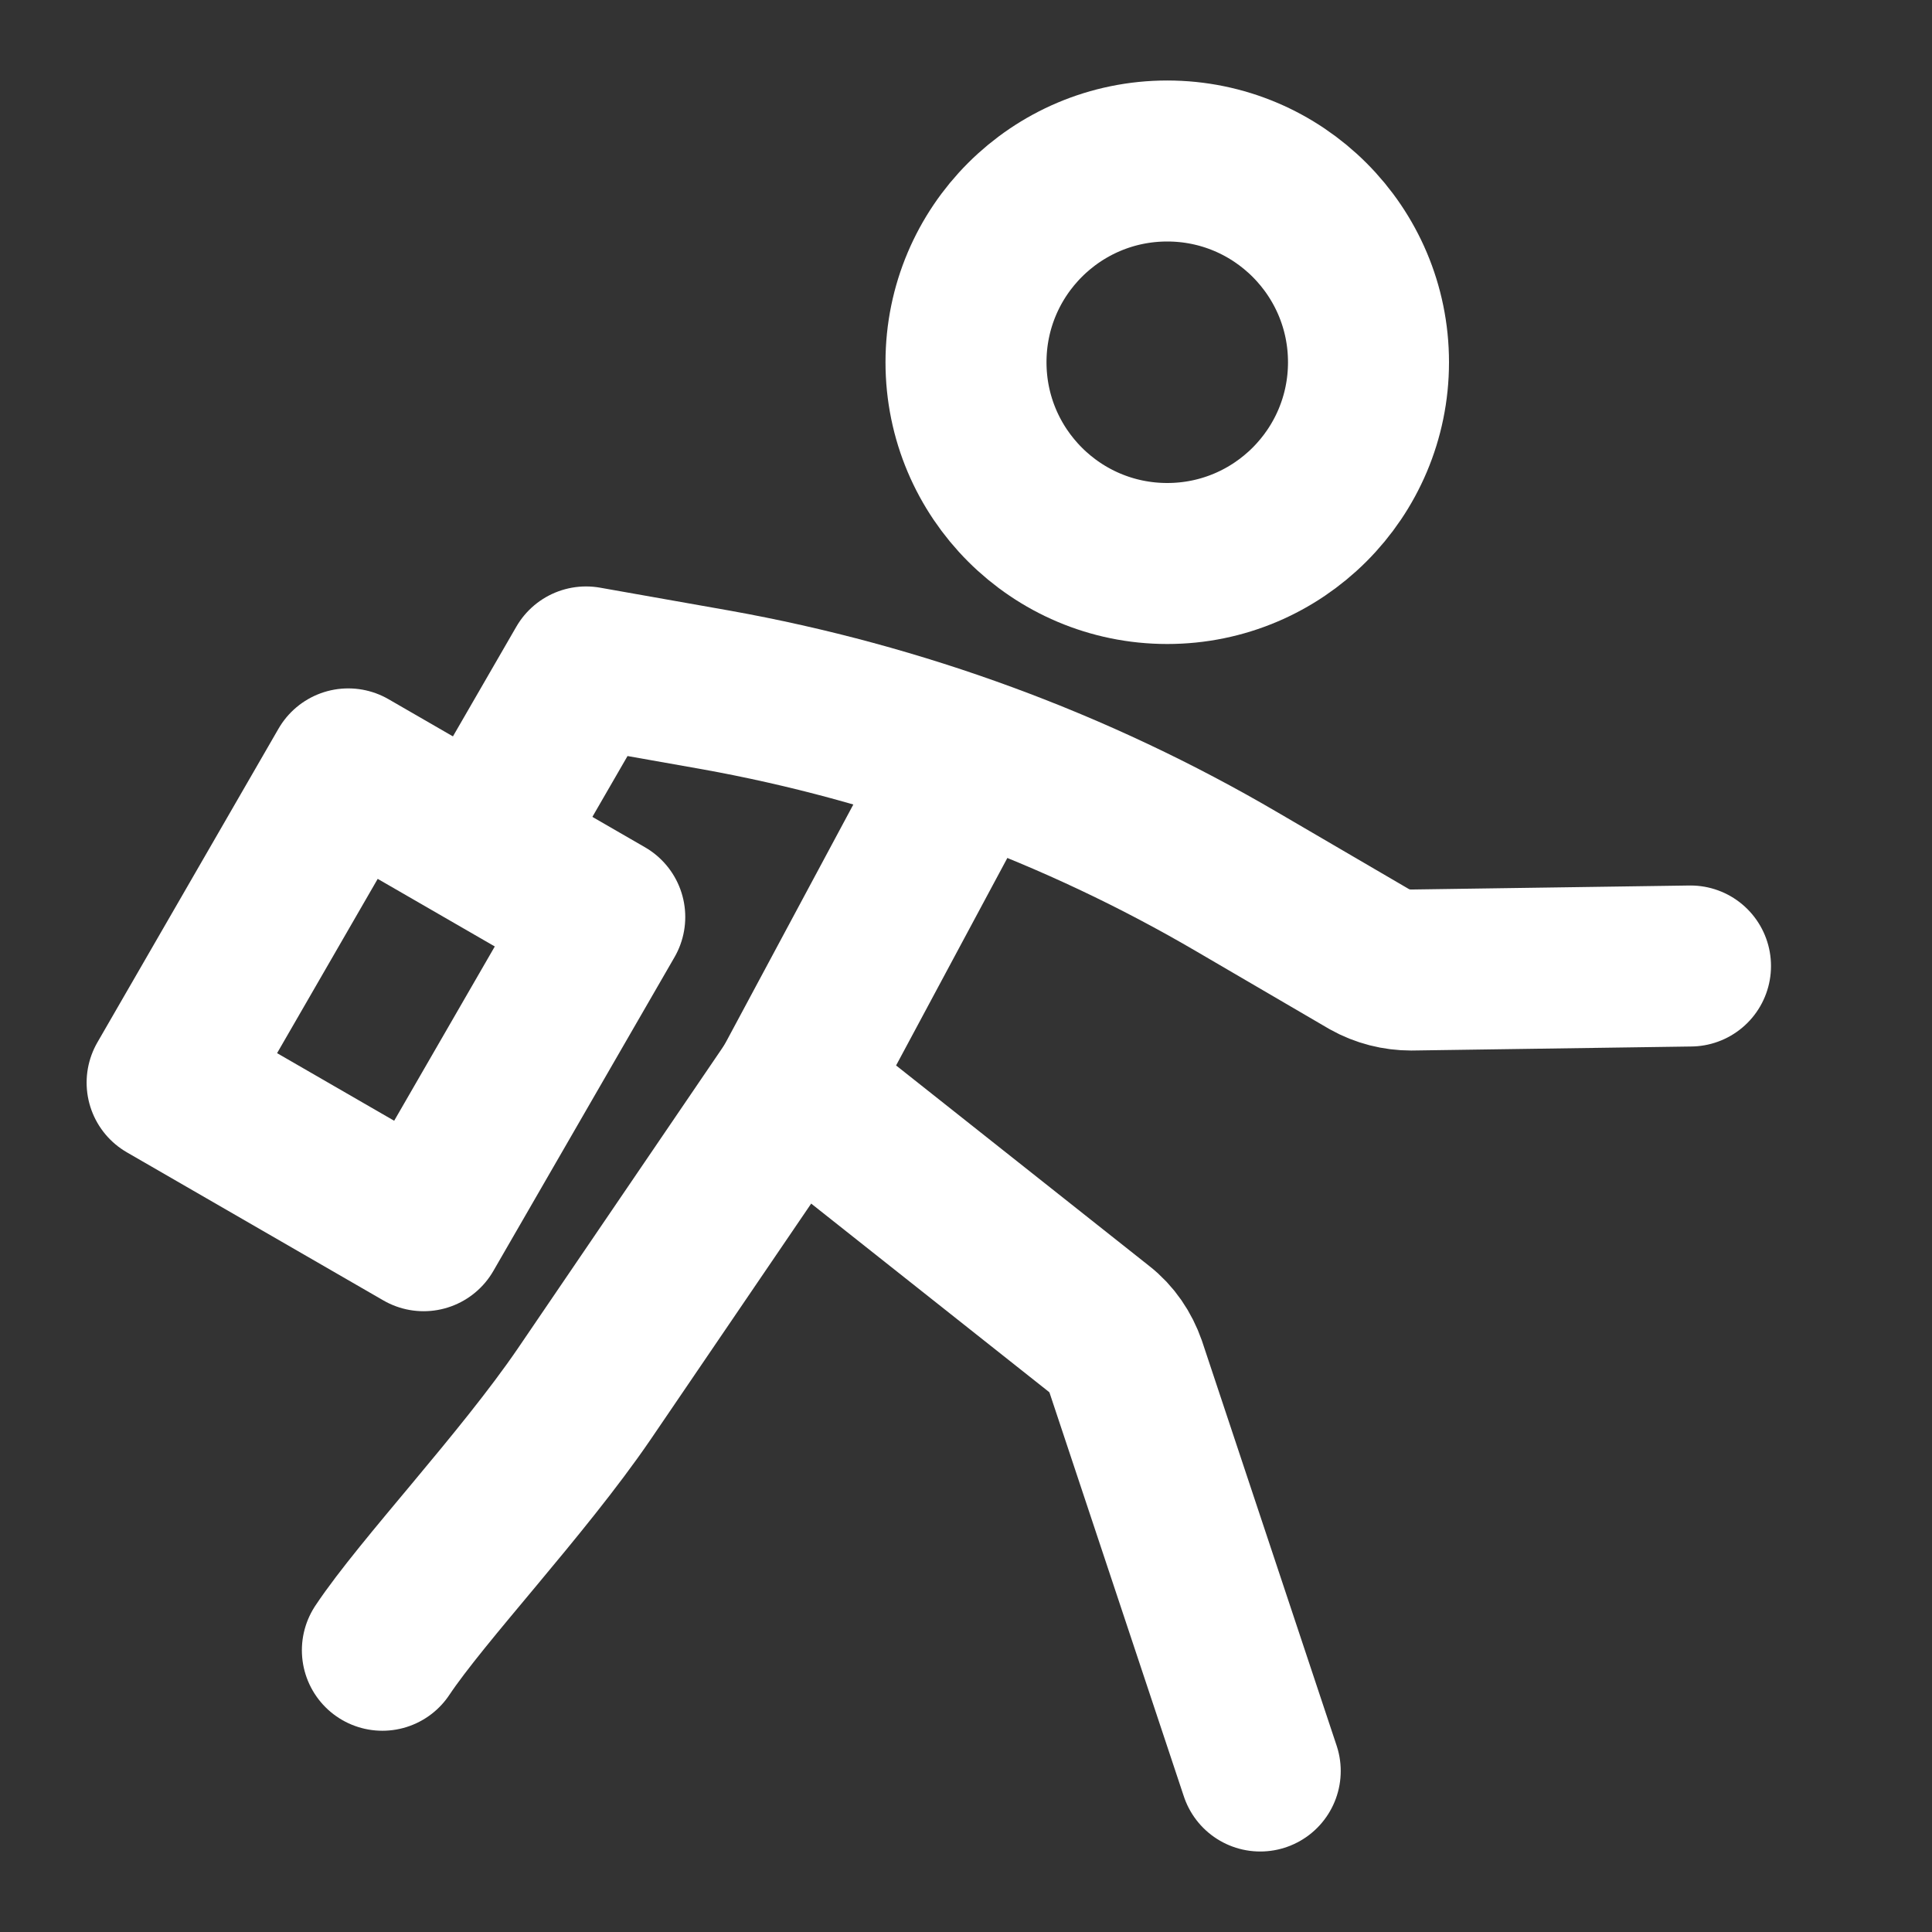 <?xml version="1.0" encoding="UTF-8"?>
<svg width="28" height="28" viewBox="0 0 48 48" fill="none" xmlns="http://www.w3.org/2000/svg">
    <rect x="0" y="0" width="48" height="48" fill="#333333" stroke="none"/>
    <path d="M29 14C31.761 14 34 11.761 34 9C34 6.239 31.761 4 29 4C26.239 4 24 6.239 24 9C24 11.761 26.239 14 29 14Z"
          fill="none" stroke="#ffffff" stroke-width="4" stroke-miterlimit="2"/>
    <path d="M24 19L19.71 27L27.31 33.02C27.62 33.26 27.84 33.59 27.97 33.96L31.31 44" stroke="#ffffff" stroke-width="4"
          stroke-miterlimit="2" stroke-linecap="round" stroke-linejoin="round"/>
    <path d="M19.71 27L14.51 34.64C12.973 36.888 10.5 39.5 9.5 41" stroke="#ffffff" stroke-width="4"
          stroke-miterlimit="2" stroke-linecap="round" stroke-linejoin="round"/>
    <path d="M42 24L35.06 24.1C34.7 24.1 34.34 24.01 34.02 23.83L30.75 21.92C26.74 19.57 22.35 17.96 17.78 17.14L14.56 16.57L12 21"
          stroke="#ffffff" stroke-width="4" stroke-miterlimit="2" stroke-linecap="round" stroke-linejoin="round"/>
    <rect x="8.652" y="19.103" width="7.359" height="9" transform="rotate(30 8.652 19.103)" fill="none"
          stroke="#ffffff" stroke-width="4" stroke-linejoin="round"/>
</svg>